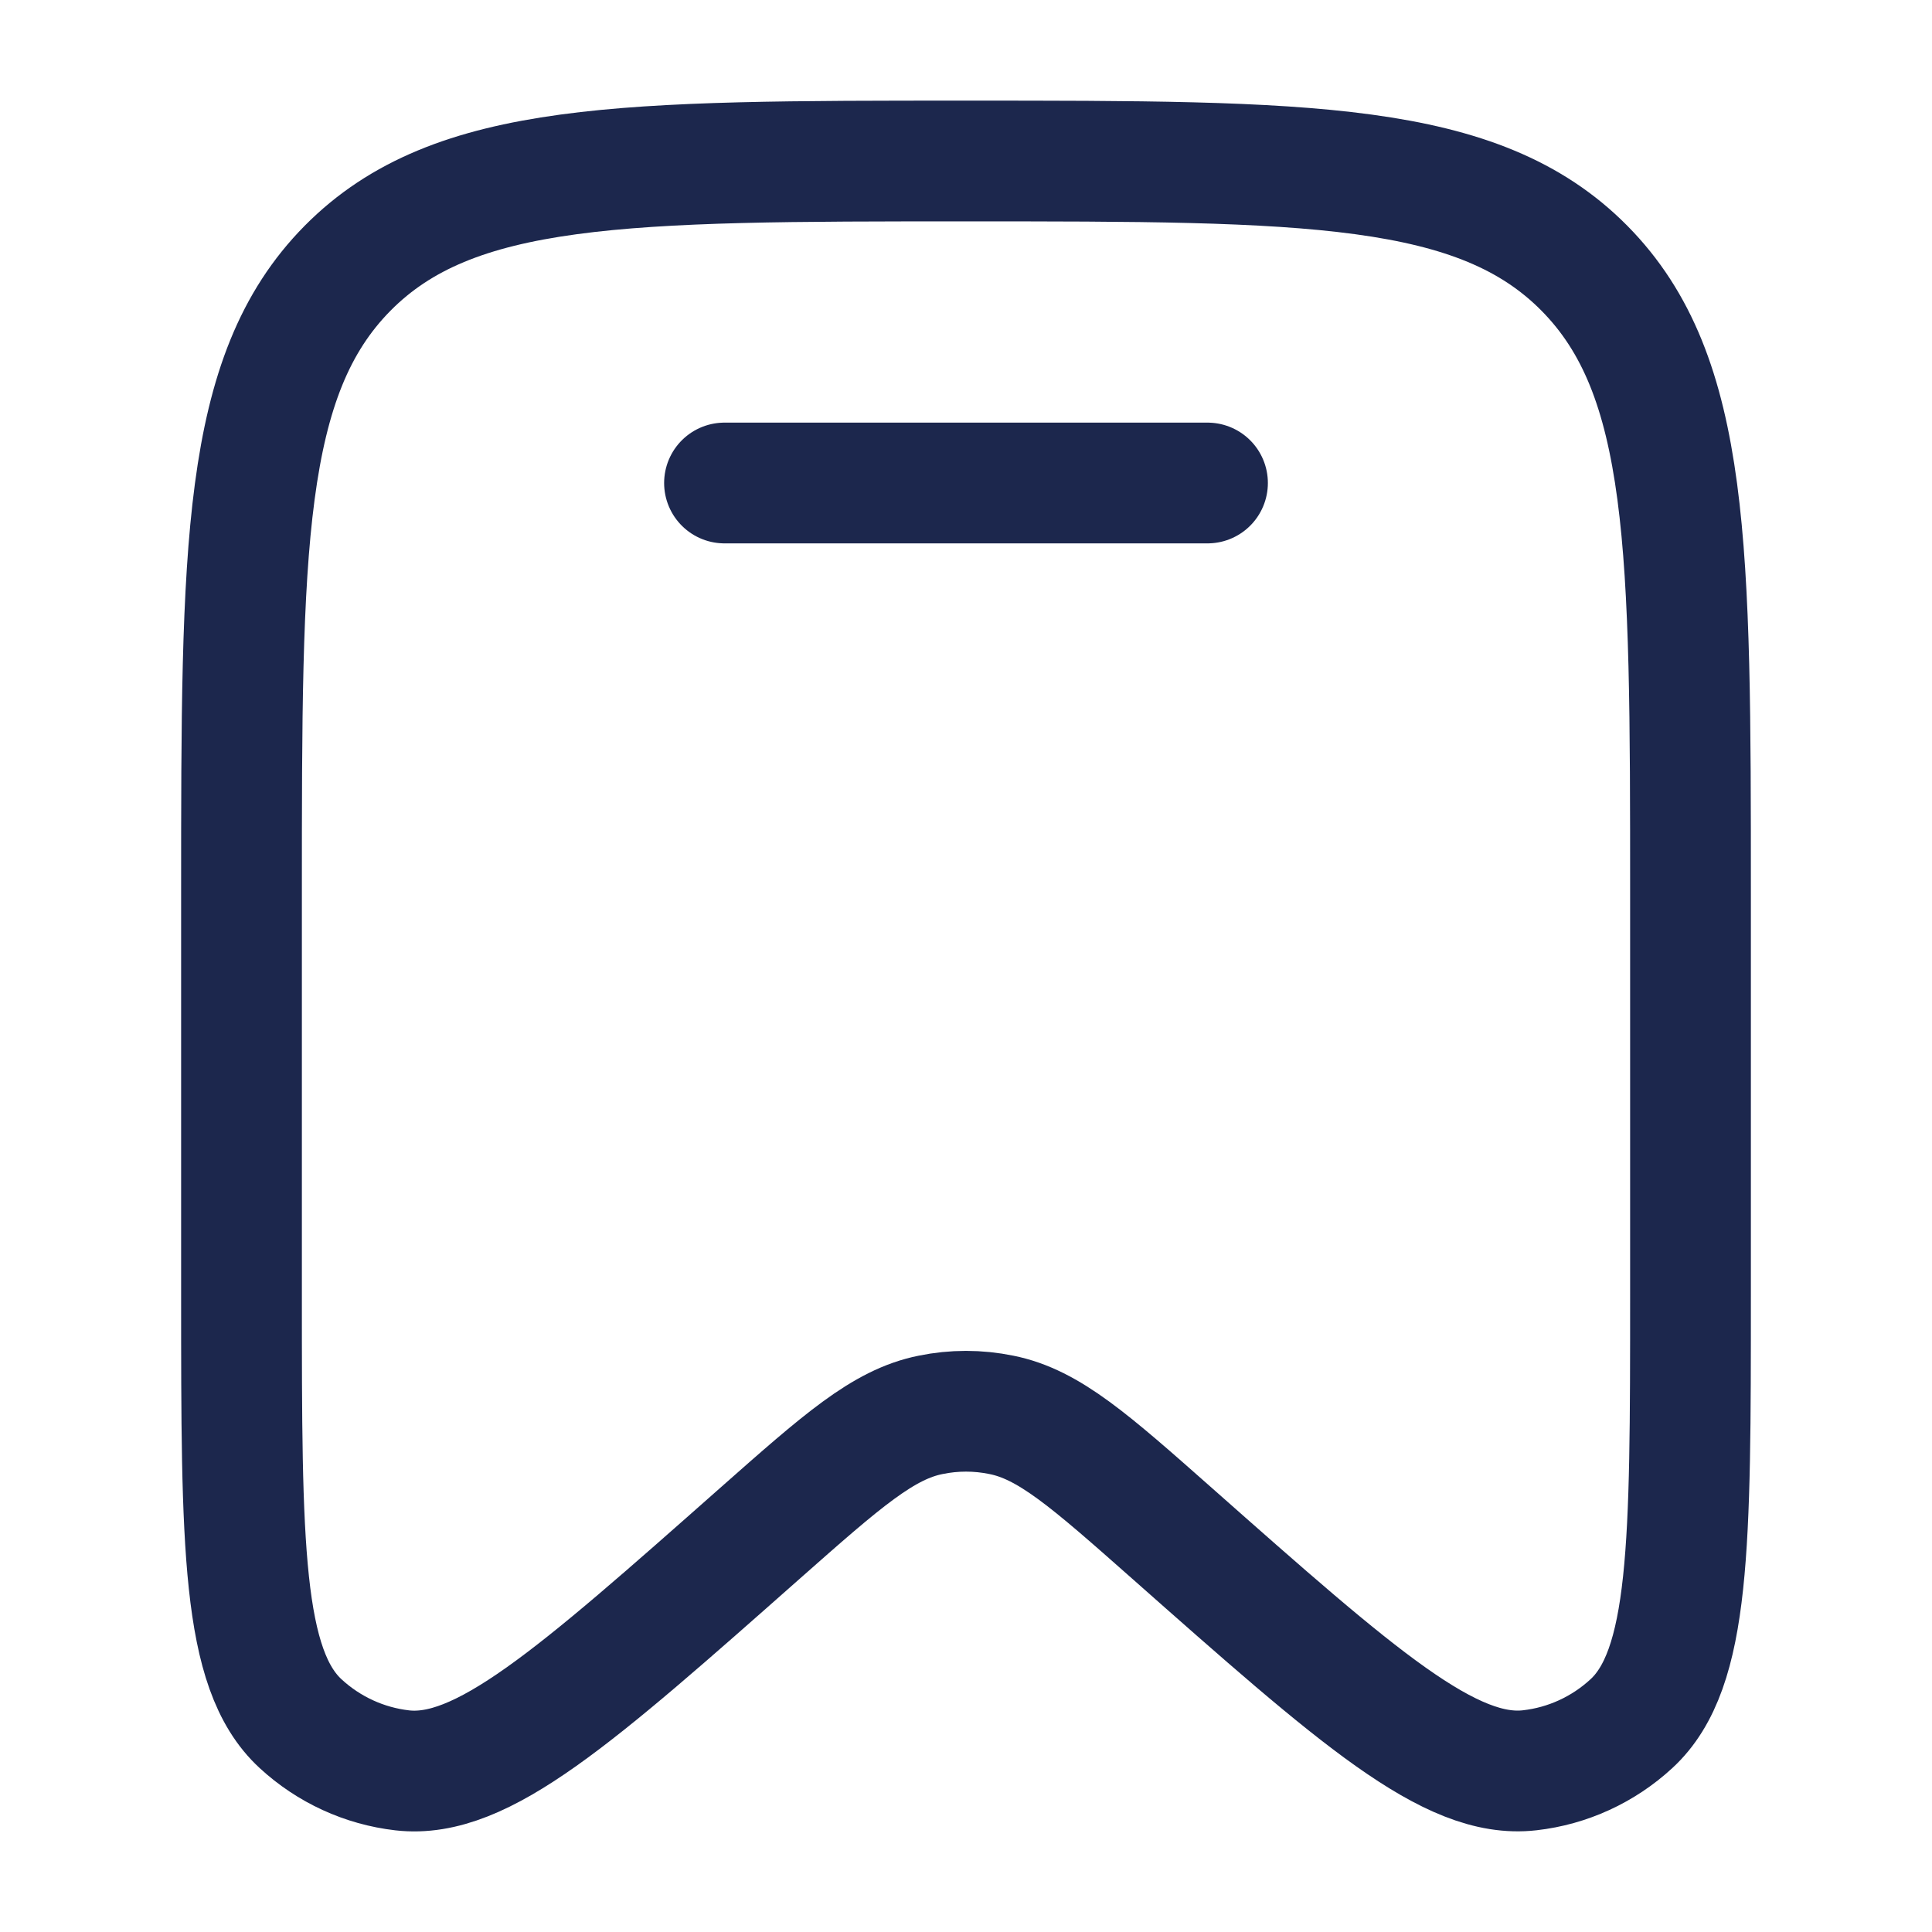 <svg xmlns="http://www.w3.org/2000/svg" width="24" height="24" fill="none">
  <g stroke="#1C274D" stroke-width="1.5">
    <path d="M21 16.09v-4.992c0-4.29 0-6.433-1.318-7.766C18.364 2 16.242 2 12 2 7.757 2 5.636 2 4.318 3.332 3 4.665 3 6.81 3 11.098v4.993c0 3.096 0 4.645.734 5.321.35.323.792.526 1.263.58.987.113 2.14-.907 4.445-2.946 1.02-.901 1.529-1.352 2.118-1.47.29-.06.59-.06.88 0 .59.118 1.099.569 2.118 1.47 2.305 2.039 3.458 3.059 4.445 2.945.47-.053.913-.256 1.263-.579.734-.676.734-2.224.734-5.321Z"/>
    <path stroke-linecap="round" d="M15 6H9"/>
  </g>
</svg>
